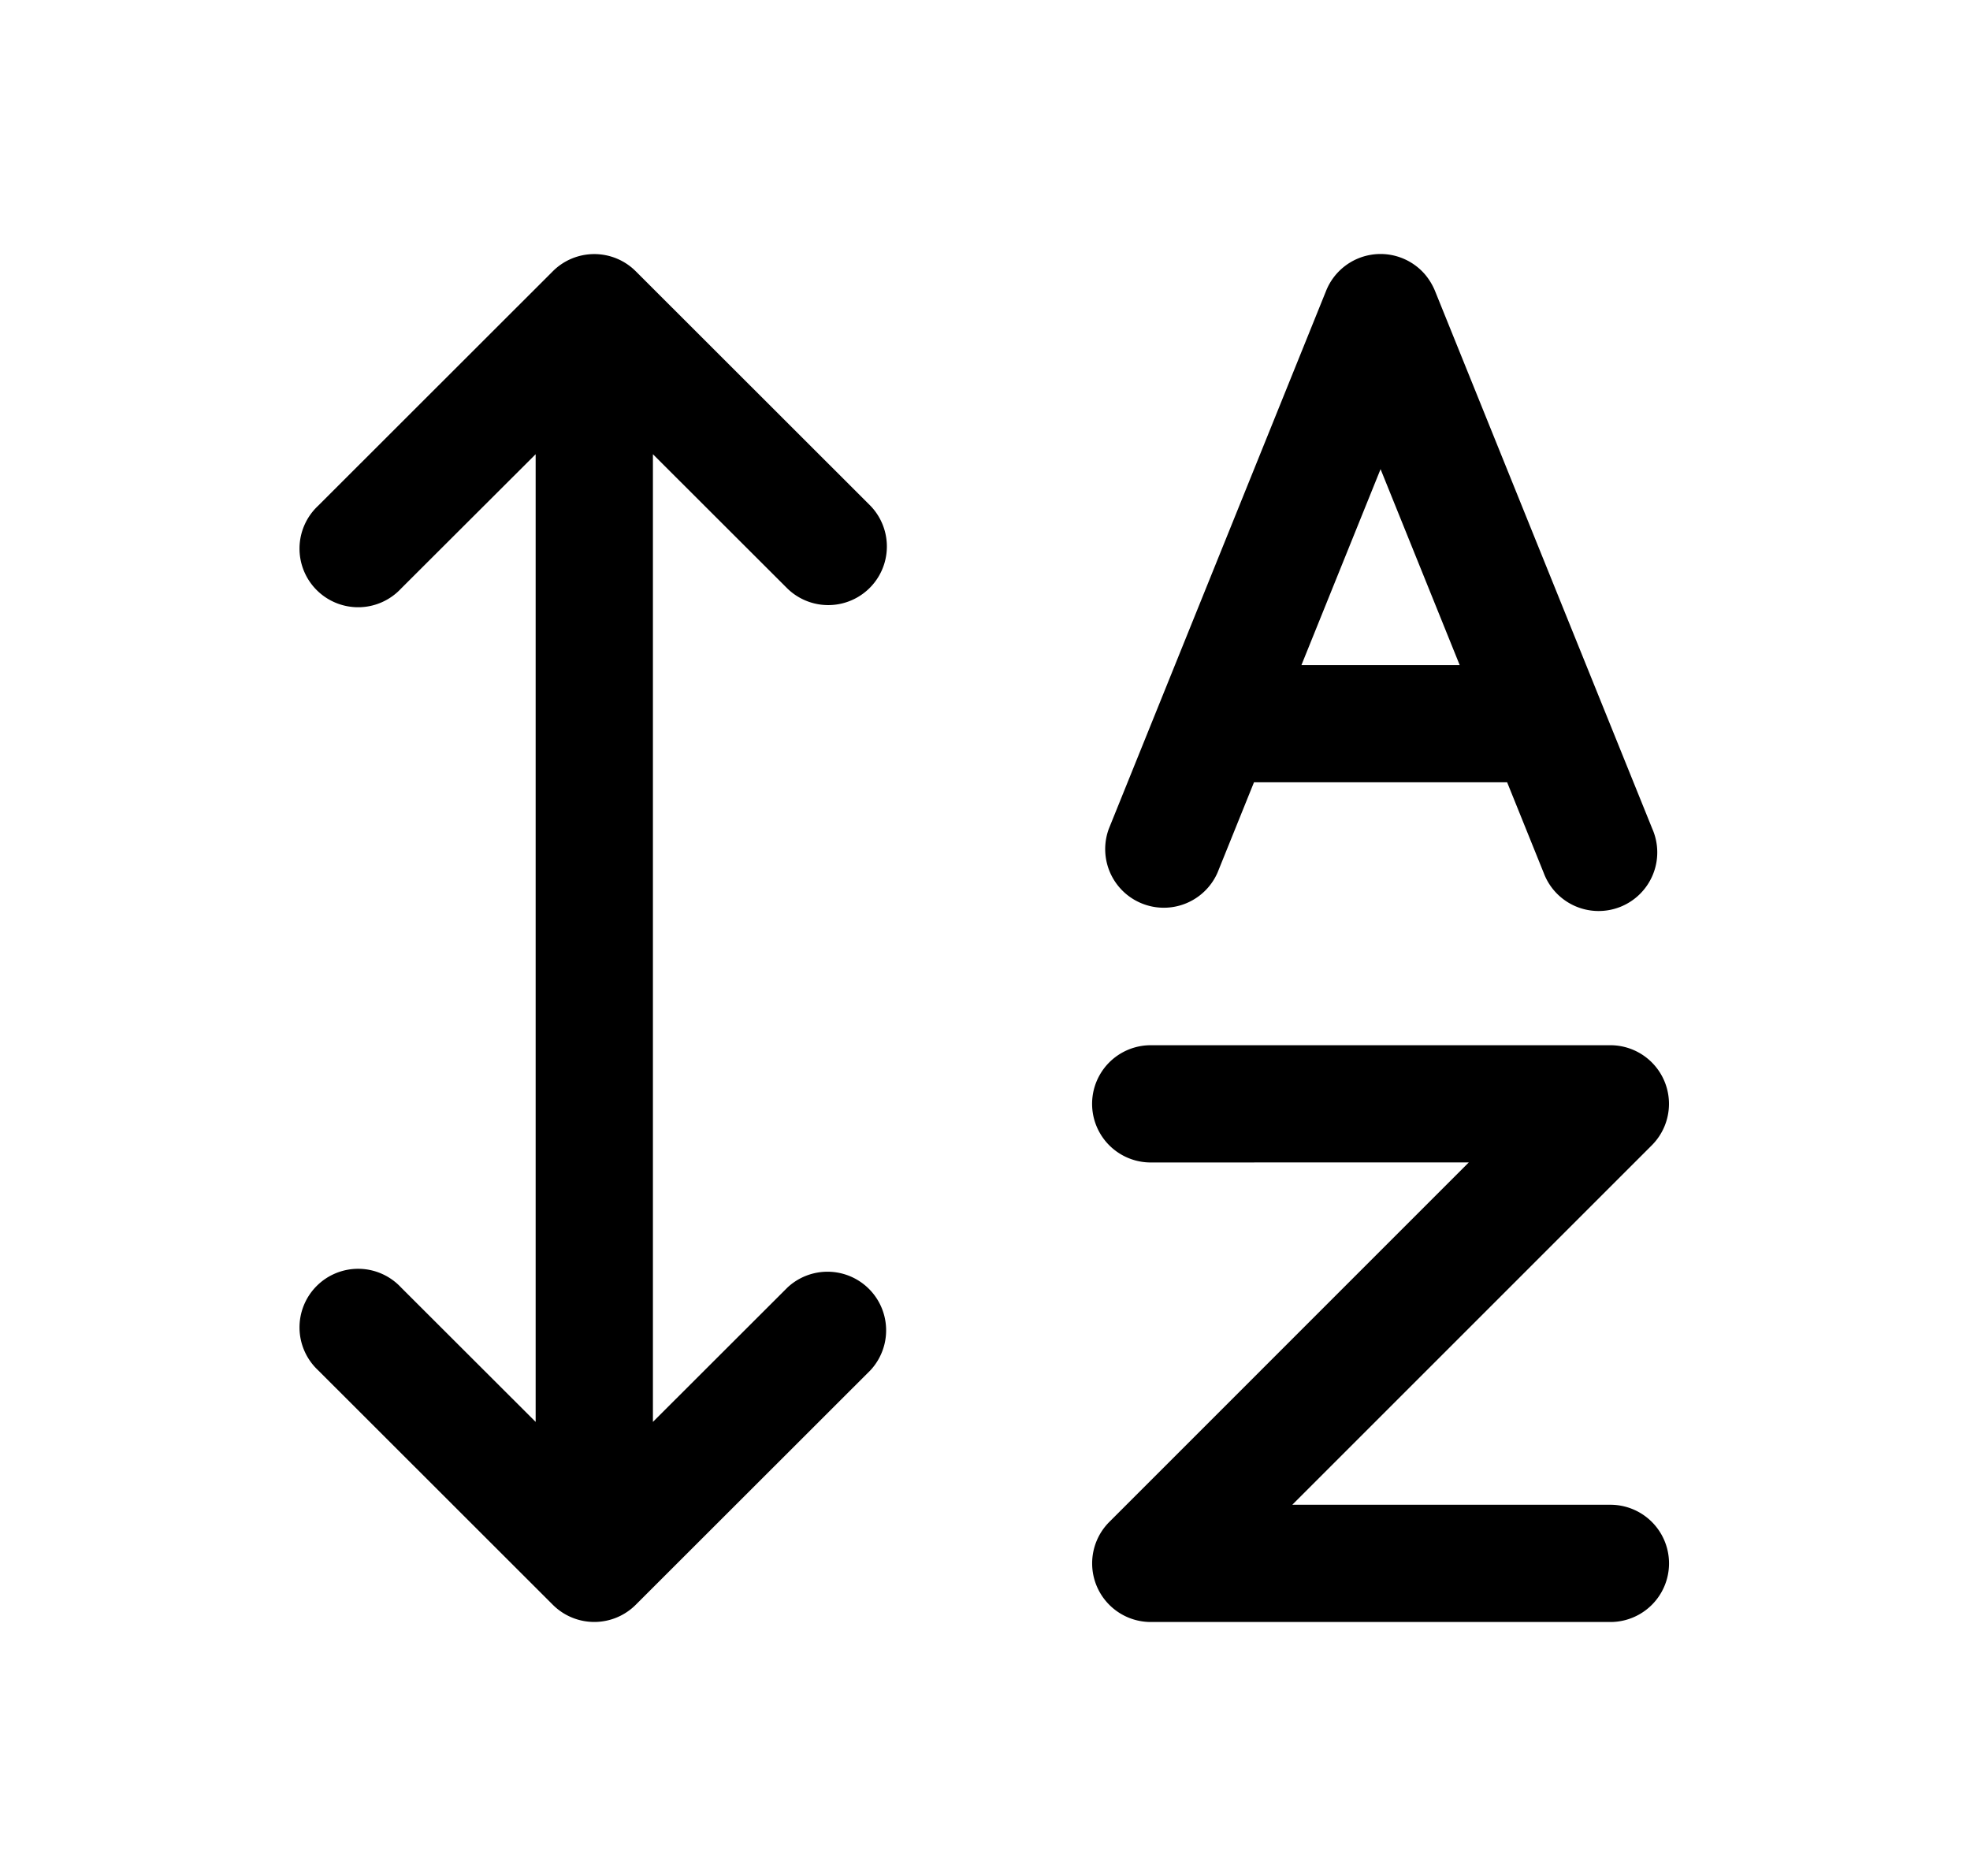 <svg xmlns="http://www.w3.org/2000/svg" width="1.05em" height="1em" viewBox="0 0 25 24"><path fill="currentColor" fill-rule="evenodd" d="M18.132 3.515a.75.75 0 0 0-1.268.204l-2.78 6.884a.75.75 0 0 0 1.39.562l.467-1.157h3.238l.467 1.157a.75.75 0 1 0 1.39-.562l-2.78-6.882a.8.8 0 0 0-.124-.206m.44 4.993h-2.024l1.012-2.506z" clip-rule="evenodd"/><path fill="currentColor" d="M6.972 3.47a.75.75 0 0 1 1.06 0l3.002 3a.75.75 0 0 1-1.06 1.061l-1.722-1.72v12.38l1.722-1.72a.75.75 0 0 1 1.06 1.06l-3.002 3a.75.75 0 0 1-1.06 0l-3.002-3a.75.75 0 1 1 1.06-1.06l1.722 1.72V5.811L5.03 7.53a.75.75 0 1 1-1.06-1.06zm7.648 11.402a.75.75 0 0 1 0-1.5h5.88a.75.75 0 0 1 .53 1.28l-4.599 4.599H20.5a.75.75 0 0 1 0 1.5h-5.88a.75.75 0 0 1-.53-1.28l4.599-4.6z"/></svg>